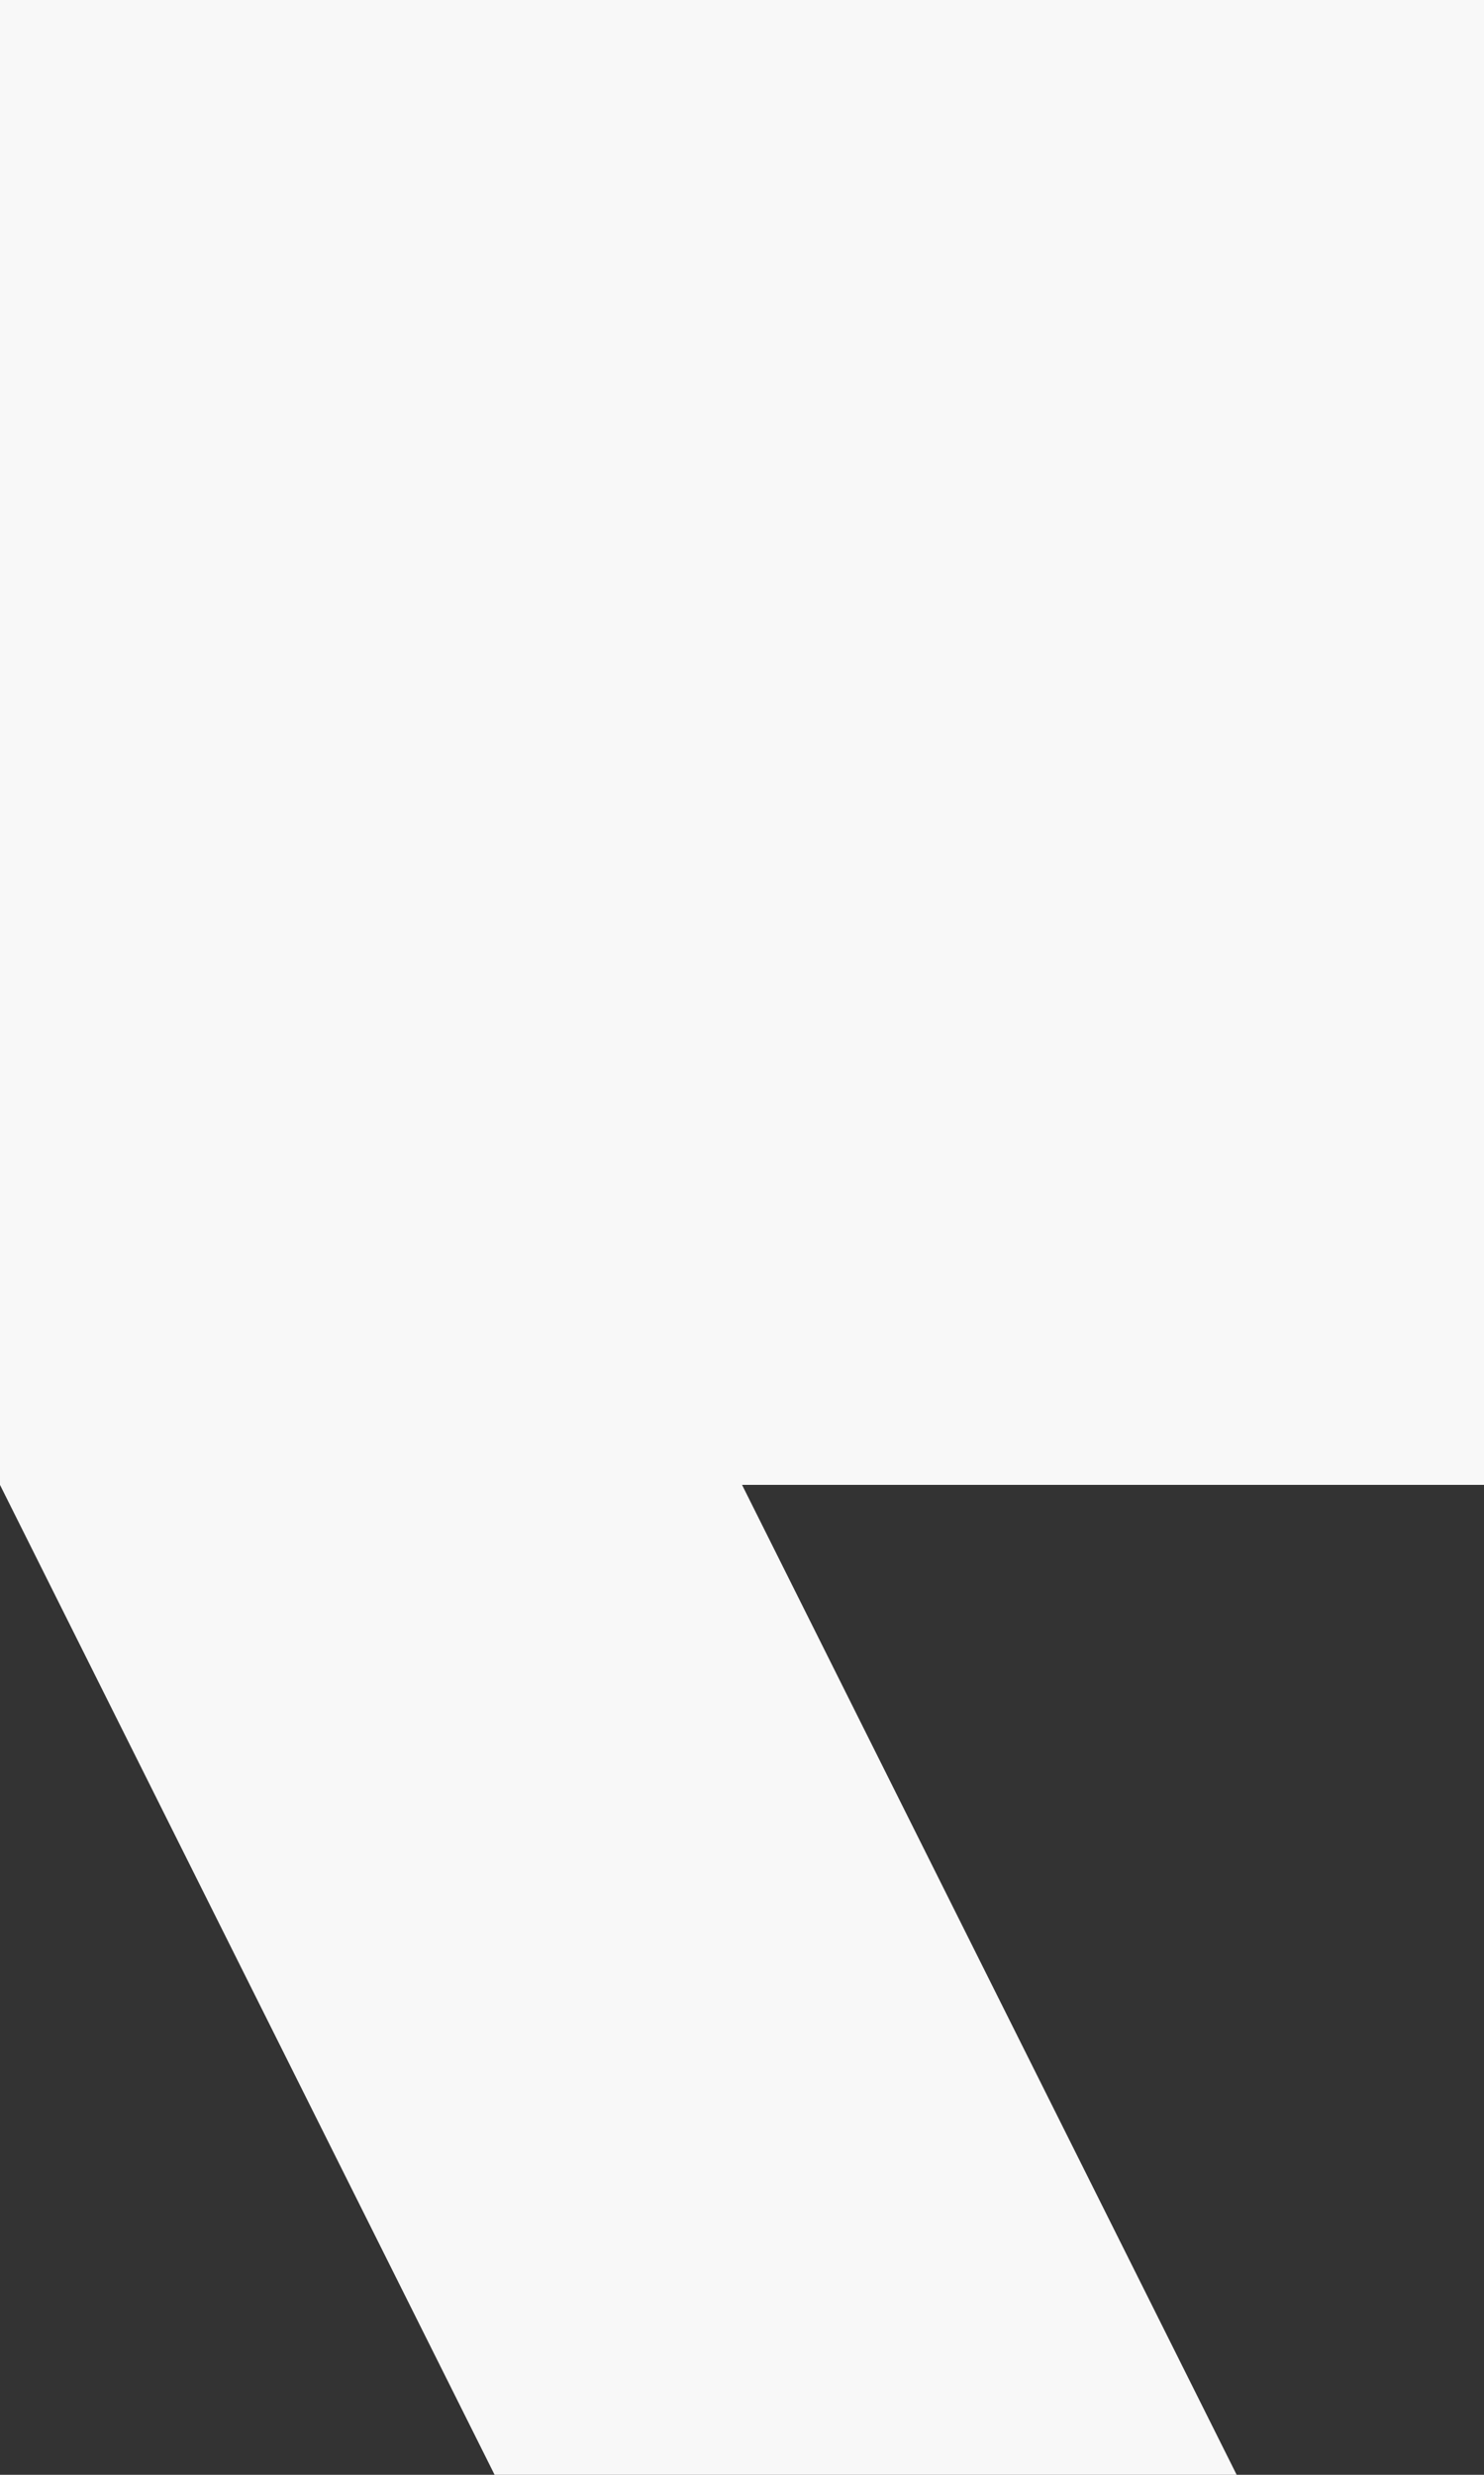 <svg xmlns="http://www.w3.org/2000/svg" width="124.391" height="207.319" viewBox="0 0 124.391 207.319">
    <rect x="0" y="0" width="124.391" height="207.319" fill="#333333" stroke="none"/>
    <defs>
        <style>
            .cls-1{fill:#f8f8f8}
        </style>
    </defs>
    <path id="Path_5415" d="M103.659 207.319h-62.2L0 124.391V0h124.391v124.391H62.2z" class="cls-1" data-name="Path 5415"/>
</svg>
